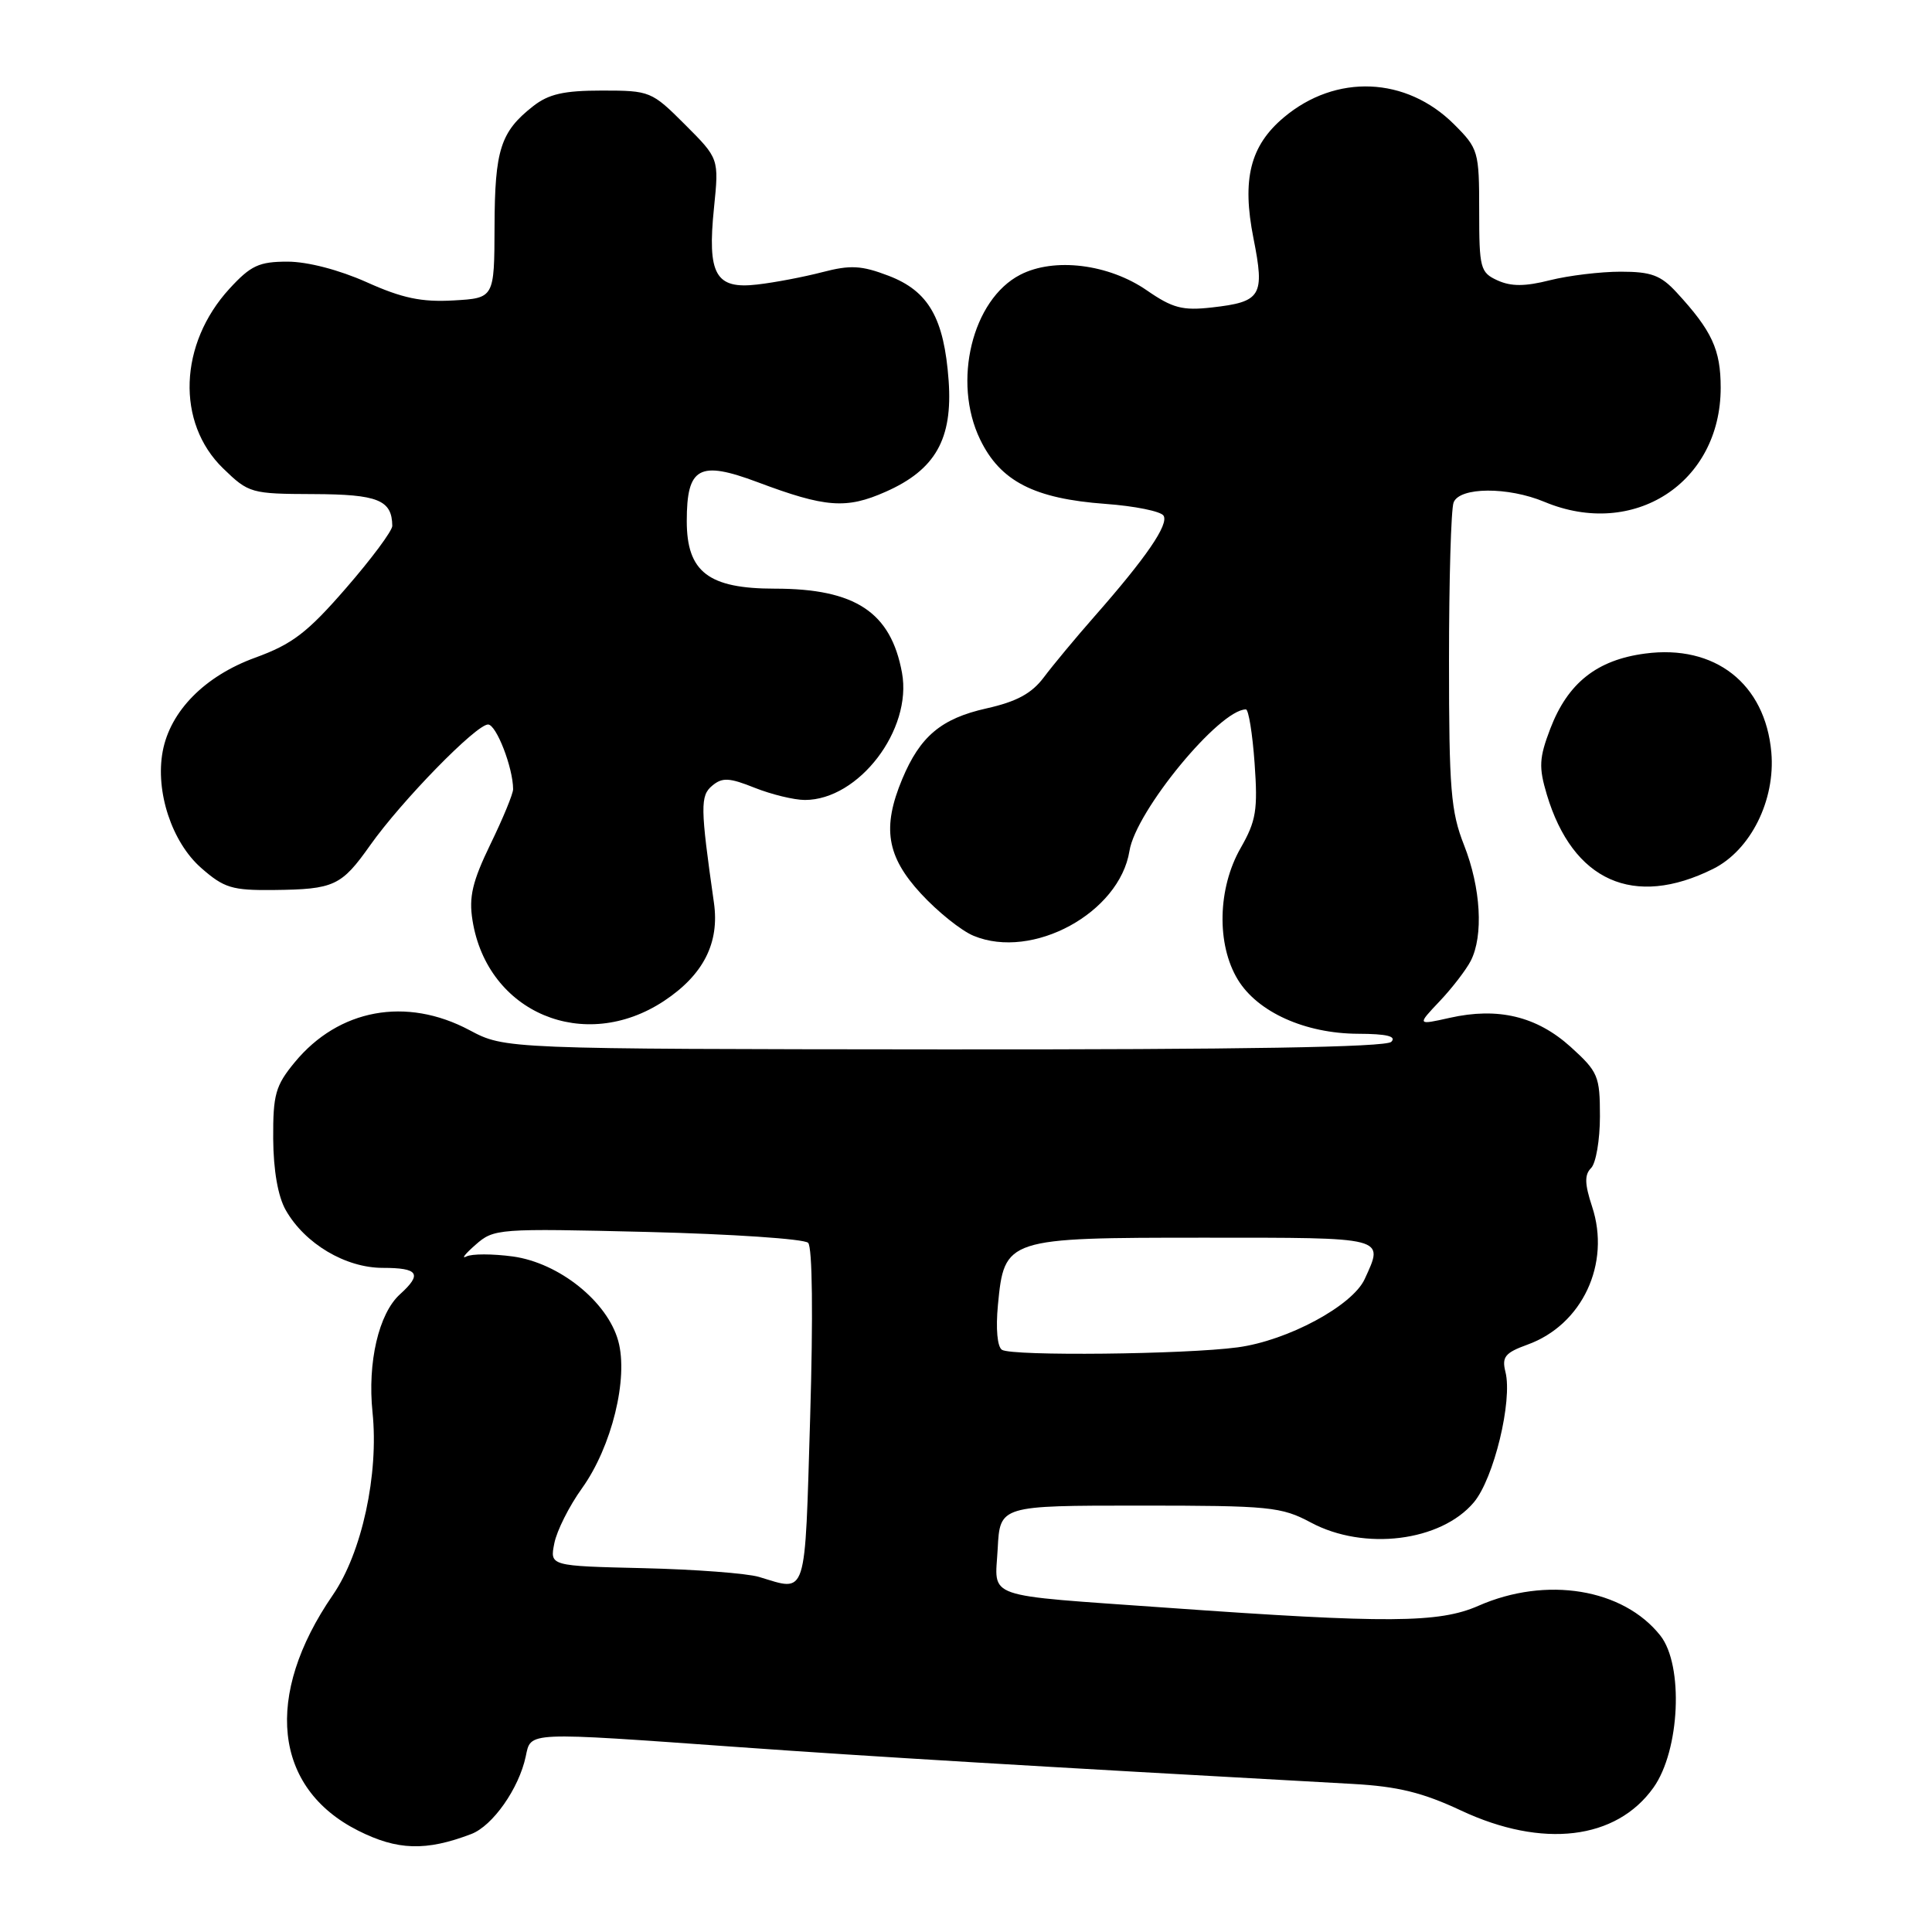 <?xml version="1.0" encoding="UTF-8" standalone="no"?>
<!DOCTYPE svg PUBLIC "-//W3C//DTD SVG 1.1//EN" "http://www.w3.org/Graphics/SVG/1.1/DTD/svg11.dtd" >
<svg xmlns="http://www.w3.org/2000/svg" xmlns:xlink="http://www.w3.org/1999/xlink" version="1.1" viewBox="0 0 256 256">
 <g >
 <path fill="currentColor"
d=" M 62.44 243.02 C 65.28 241.94 68.76 236.99 69.66 232.75 C 70.37 229.43 69.47 229.47 98.00 231.51 C 115.37 232.75 136.71 234.03 179.25 236.38 C 185.21 236.71 188.52 237.52 193.61 239.91 C 204.40 244.96 214.16 243.79 219.09 236.87 C 222.60 231.95 223.11 220.67 220.01 216.73 C 215.09 210.50 204.89 208.82 195.89 212.78 C 190.68 215.07 183.88 215.12 154.72 213.04 C 129.89 211.27 131.85 211.95 132.20 205.20 C 132.50 199.50 132.50 199.50 151.00 199.50 C 168.27 199.50 169.78 199.65 173.71 201.75 C 180.76 205.52 190.92 204.26 195.29 199.07 C 197.94 195.92 200.44 185.61 199.48 181.79 C 198.98 179.80 199.42 179.25 202.40 178.17 C 209.66 175.55 213.46 167.44 210.96 159.88 C 209.97 156.87 209.94 155.66 210.83 154.77 C 211.47 154.13 212.00 151.04 212.00 147.92 C 212.00 142.58 211.76 142.02 208.12 138.72 C 203.62 134.66 198.49 133.43 192.09 134.87 C 187.76 135.84 187.76 135.84 190.76 132.67 C 192.41 130.93 194.26 128.52 194.88 127.32 C 196.59 123.99 196.22 117.64 194.00 112.00 C 192.24 107.54 192.00 104.57 192.00 87.54 C 192.00 76.89 192.27 67.45 192.61 66.58 C 193.40 64.52 199.82 64.48 204.65 66.50 C 216.48 71.44 228.00 63.98 228.00 51.38 C 228.00 46.33 226.85 43.84 222.16 38.75 C 220.06 36.47 218.79 36.00 214.76 36.00 C 212.08 36.00 207.86 36.51 205.38 37.13 C 202.07 37.97 200.24 37.97 198.44 37.16 C 196.14 36.11 196.00 35.56 196.00 27.92 C 196.00 20.06 195.89 19.69 192.69 16.49 C 186.34 10.14 177.01 9.75 170.11 15.56 C 165.65 19.31 164.54 23.75 166.09 31.57 C 167.61 39.22 167.14 40.00 160.58 40.74 C 156.70 41.18 155.37 40.83 151.97 38.48 C 146.91 34.98 139.68 34.08 135.18 36.41 C 128.82 39.69 126.17 50.59 129.87 58.23 C 132.55 63.78 137.04 66.08 146.50 66.77 C 150.35 67.05 153.80 67.75 154.17 68.32 C 154.91 69.46 151.90 73.86 145.04 81.66 C 142.54 84.50 139.52 88.14 138.32 89.74 C 136.71 91.89 134.72 92.97 130.70 93.87 C 124.72 95.21 121.92 97.56 119.55 103.23 C 116.86 109.67 117.48 113.48 122.03 118.41 C 124.24 120.81 127.38 123.33 129.01 124.00 C 136.82 127.24 148.34 120.96 149.66 112.75 C 150.50 107.47 161.59 94.00 165.09 94.00 C 165.44 94.00 165.96 97.20 166.24 101.12 C 166.68 107.32 166.45 108.77 164.39 112.37 C 161.34 117.70 161.18 125.15 164.02 129.81 C 166.65 134.12 172.94 136.95 179.95 136.98 C 183.76 136.99 185.08 137.32 184.35 138.05 C 183.64 138.76 164.48 139.08 125.10 139.05 C 66.91 139.00 66.91 139.00 62.21 136.50 C 53.83 132.04 44.88 133.69 39.05 140.76 C 36.50 143.85 36.17 145.03 36.20 150.88 C 36.23 155.09 36.83 158.54 37.87 160.36 C 40.40 164.80 45.78 168.00 50.73 168.00 C 55.46 168.00 55.98 168.80 53.00 171.50 C 50.18 174.05 48.68 180.52 49.36 187.13 C 50.21 195.35 47.95 205.76 44.10 211.35 C 34.93 224.68 36.24 236.91 47.44 242.56 C 52.64 245.19 56.44 245.31 62.44 243.02 Z  M 87.99 132.63 C 93.21 129.17 95.36 124.94 94.60 119.62 C 92.79 106.92 92.77 105.44 94.38 104.10 C 95.71 102.99 96.64 103.04 100.01 104.39 C 102.23 105.27 105.22 106.00 106.65 106.00 C 113.79 106.00 120.90 96.69 119.52 89.15 C 118.05 81.12 113.34 78.00 102.67 78.00 C 93.88 78.00 91.00 75.79 91.00 69.05 C 91.00 61.89 92.64 60.99 100.36 63.88 C 109.39 67.27 112.13 67.48 117.36 65.16 C 123.94 62.25 126.25 58.18 125.70 50.45 C 125.10 42.16 123.05 38.57 117.74 36.54 C 114.15 35.17 112.69 35.09 108.97 36.06 C 106.51 36.70 102.63 37.44 100.34 37.70 C 94.81 38.35 93.70 36.38 94.61 27.52 C 95.27 21.01 95.27 21.01 90.77 16.51 C 86.35 12.09 86.13 12.00 79.77 12.00 C 74.70 12.00 72.69 12.46 70.63 14.08 C 66.32 17.46 65.56 19.86 65.53 30.00 C 65.50 39.50 65.50 39.50 60.08 39.81 C 55.86 40.05 53.29 39.51 48.58 37.39 C 44.93 35.76 40.75 34.67 38.10 34.67 C 34.32 34.67 33.23 35.18 30.41 38.25 C 23.70 45.57 23.33 56.02 29.56 62.06 C 32.96 65.36 33.26 65.44 41.56 65.47 C 50.08 65.50 51.94 66.25 51.98 69.68 C 51.99 70.33 49.23 74.04 45.85 77.93 C 40.72 83.84 38.74 85.35 33.80 87.15 C 27.13 89.58 22.56 94.22 21.56 99.55 C 20.56 104.88 22.77 111.59 26.65 115.00 C 29.69 117.67 30.75 117.99 36.28 117.93 C 44.28 117.84 45.23 117.40 49.05 112.00 C 53.21 106.12 63.09 96.00 64.67 96.00 C 65.76 96.00 67.98 101.71 67.99 104.57 C 68.00 105.16 66.65 108.44 64.99 111.85 C 62.59 116.81 62.11 118.84 62.61 121.96 C 64.57 134.21 77.43 139.61 87.99 132.63 Z  M 227.00 115.13 C 231.96 112.66 235.27 106.03 234.71 99.68 C 233.90 90.58 227.24 85.37 217.99 86.60 C 211.59 87.44 207.74 90.50 205.42 96.56 C 203.94 100.44 203.88 101.66 204.96 105.28 C 208.40 116.75 216.48 120.37 227.00 115.13 Z  M 100.57 208.95 C 98.96 208.47 92.06 207.95 85.25 207.79 C 72.85 207.50 72.85 207.50 73.45 204.50 C 73.77 202.85 75.42 199.56 77.12 197.20 C 81.06 191.70 83.29 182.63 81.92 177.68 C 80.48 172.46 74.09 167.34 67.96 166.49 C 65.28 166.13 62.51 166.12 61.80 166.49 C 61.08 166.85 61.62 166.16 63.00 164.95 C 65.45 162.79 65.94 162.76 85.82 163.24 C 97.00 163.52 106.56 164.16 107.08 164.68 C 107.65 165.25 107.75 174.38 107.35 187.81 C 106.62 212.11 107.01 210.88 100.57 208.95 Z  M 132.77 178.86 C 132.15 178.47 131.93 176.07 132.23 172.92 C 133.08 164.07 133.29 164.00 159.61 164.00 C 183.91 164.00 183.39 163.87 180.83 169.48 C 179.21 173.02 170.62 177.64 164.00 178.53 C 157.01 179.47 134.15 179.71 132.77 178.86 Z "/>
</g>
</svg>